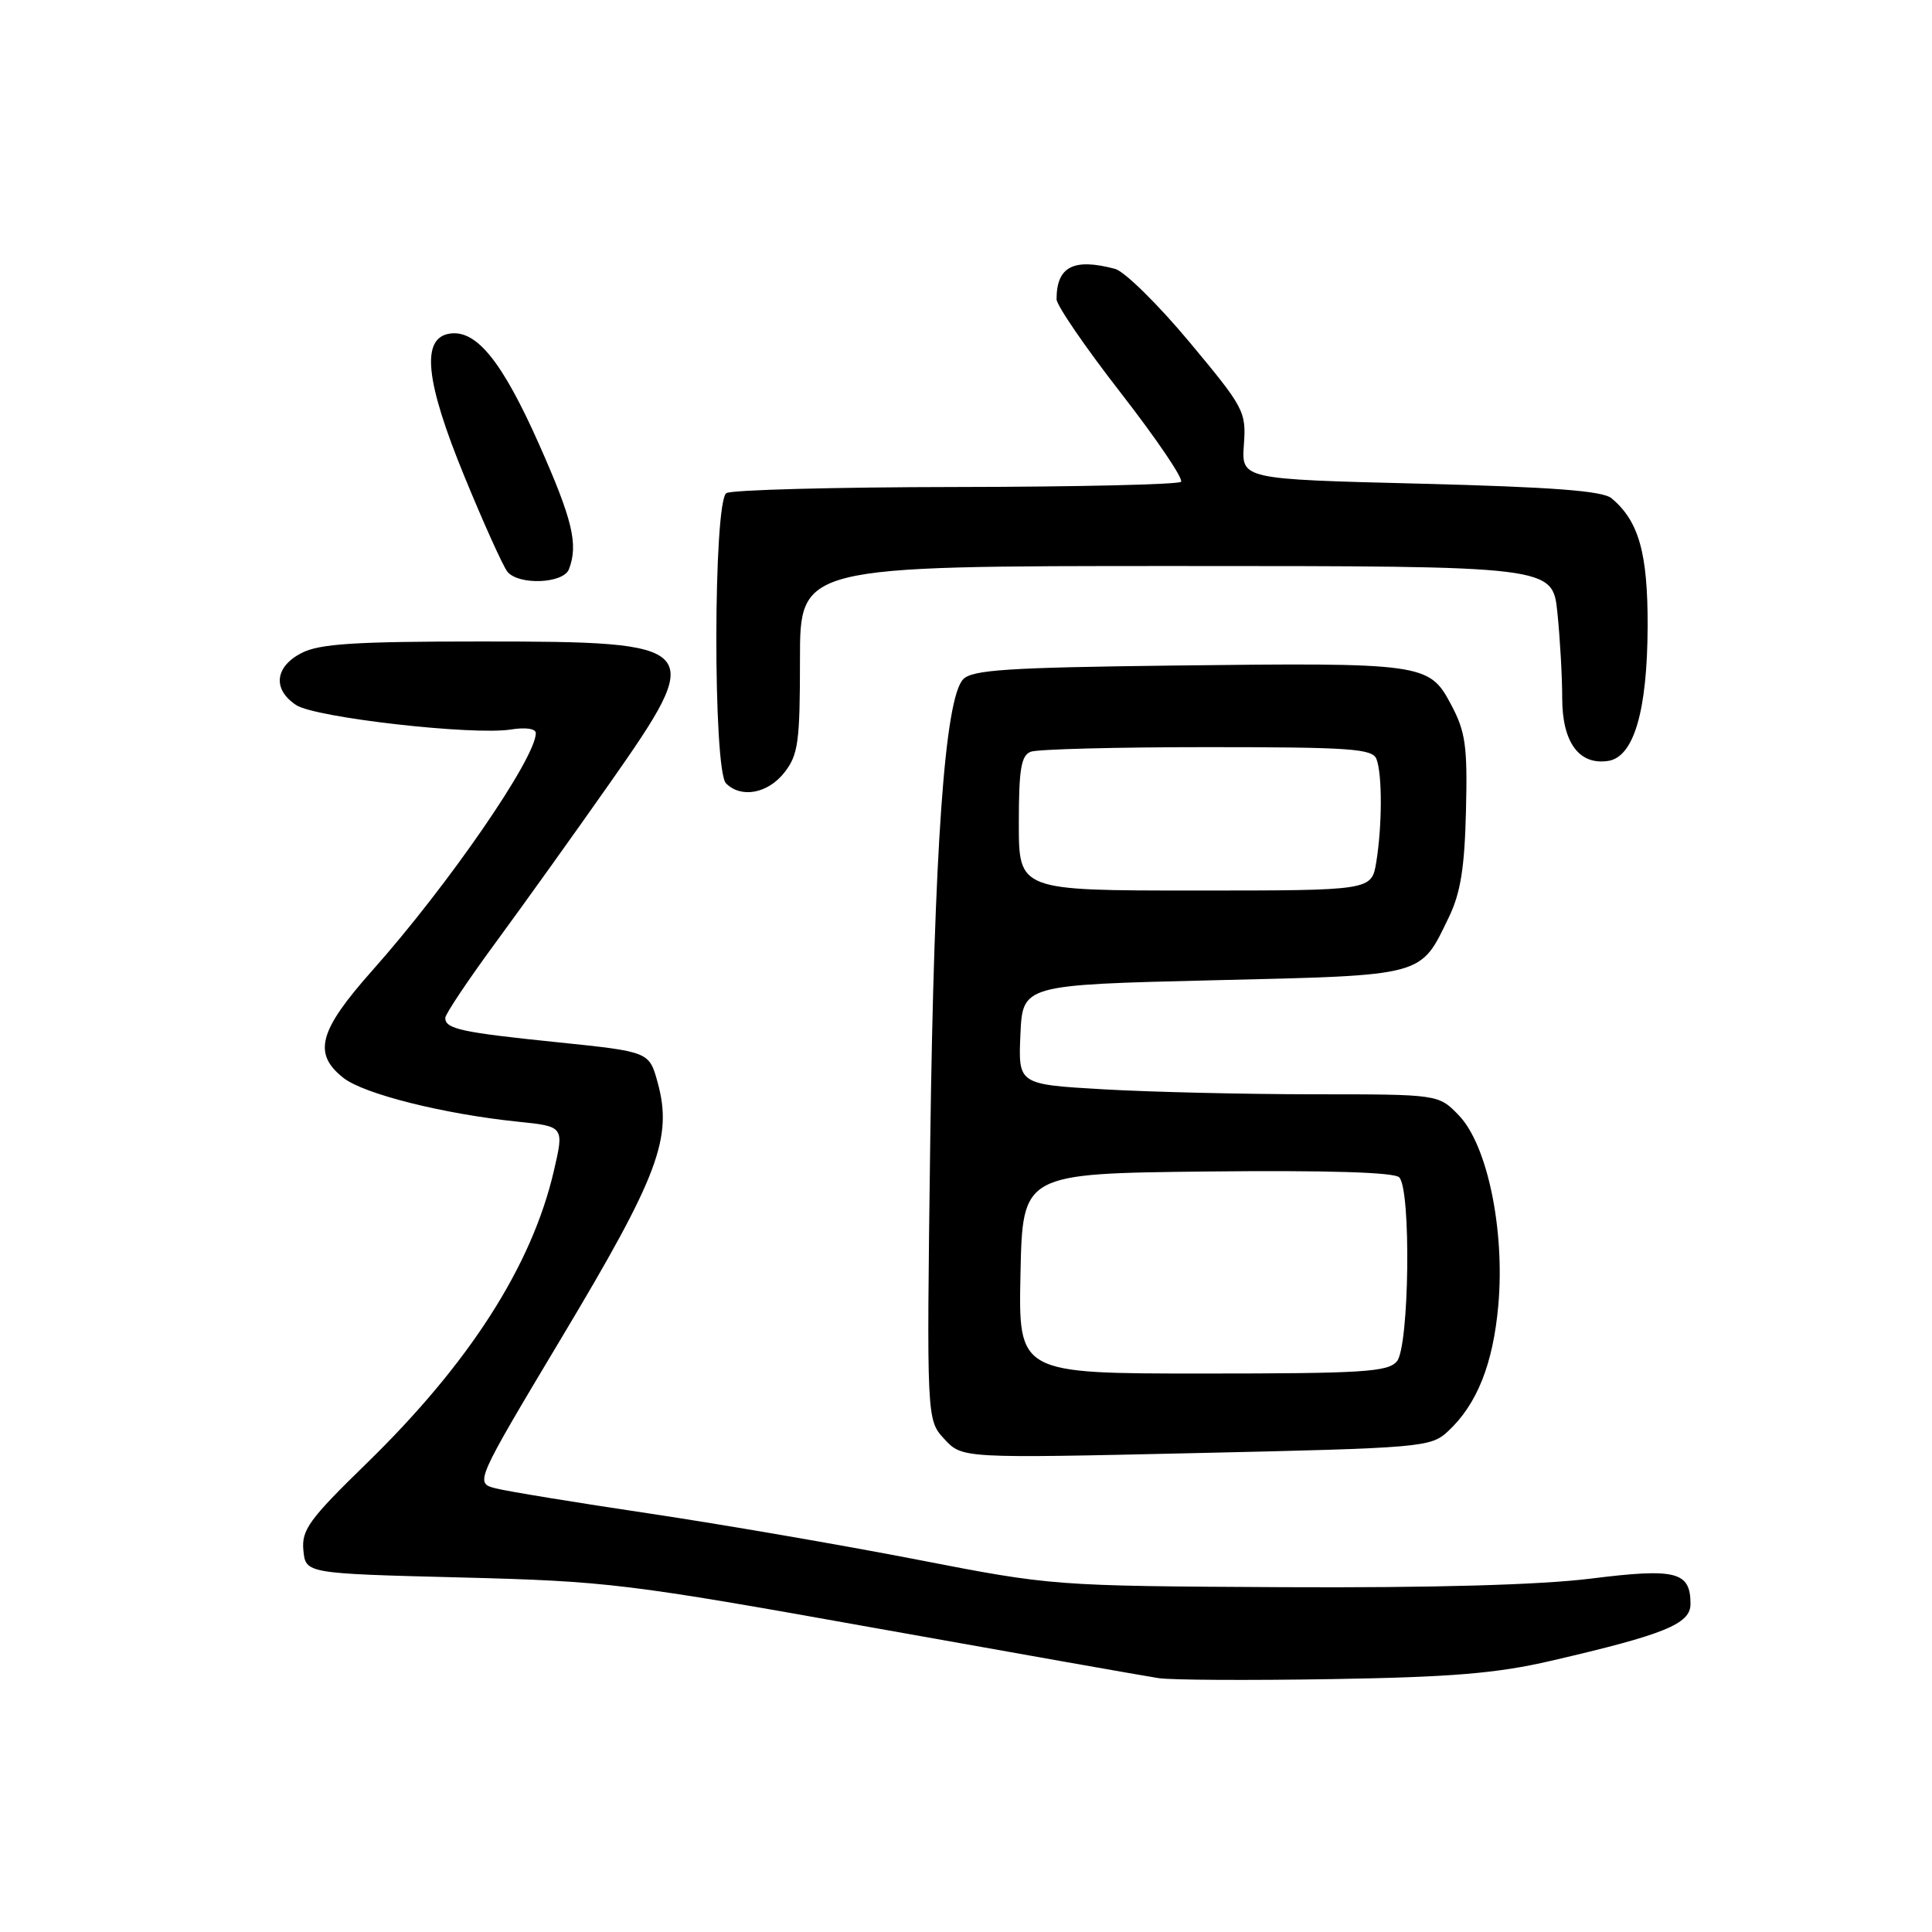<?xml version="1.0" encoding="UTF-8" standalone="no"?>
<!DOCTYPE svg PUBLIC "-//W3C//DTD SVG 1.1//EN" "http://www.w3.org/Graphics/SVG/1.1/DTD/svg11.dtd" >
<svg xmlns="http://www.w3.org/2000/svg" xmlns:xlink="http://www.w3.org/1999/xlink" version="1.1" viewBox="0 0 256 256">
 <g >
 <path fill="currentColor"
d=" M 205.50 220.07 C 220.58 216.58 224.00 215.18 224.00 212.54 C 224.00 208.25 222.11 207.76 210.83 209.17 C 204.10 210.01 189.86 210.41 169.98 210.31 C 139.51 210.15 139.44 210.14 121.48 206.65 C 111.59 204.73 95.62 201.98 86.00 200.54 C 76.38 199.11 67.24 197.61 65.70 197.22 C 62.90 196.50 62.90 196.50 74.54 177.04 C 87.26 155.80 89.15 150.75 87.14 143.43 C 86.02 139.36 86.02 139.36 73.92 138.11 C 61.12 136.80 59.00 136.34 59.00 134.88 C 59.00 134.38 62.05 129.82 65.79 124.74 C 69.52 119.66 76.27 110.23 80.79 103.79 C 93.66 85.44 93.27 85.00 63.73 85.00 C 47.01 85.00 42.32 85.30 39.95 86.53 C 36.40 88.36 36.10 91.36 39.25 93.43 C 41.81 95.10 62.70 97.47 67.72 96.66 C 69.63 96.35 71.00 96.55 71.00 97.14 C 71.00 100.44 59.43 117.24 49.32 128.61 C 42.23 136.59 41.42 139.61 45.51 142.83 C 48.23 144.97 58.82 147.62 68.63 148.63 C 74.76 149.26 74.76 149.26 73.38 155.19 C 70.45 167.76 62.19 180.64 48.55 193.93 C 40.95 201.33 39.94 202.73 40.20 205.43 C 40.50 208.50 40.50 208.50 61.00 209.02 C 80.57 209.52 83.07 209.83 116.00 215.73 C 134.97 219.12 151.85 222.11 153.50 222.36 C 155.15 222.62 165.50 222.67 176.50 222.49 C 192.36 222.23 198.36 221.73 205.50 220.07 Z  M 191.85 189.67 C 195.71 186.10 197.85 180.73 198.54 172.90 C 199.41 162.93 197.08 151.74 193.33 147.82 C 190.63 145.00 190.63 145.00 174.06 145.00 C 164.95 144.99 152.42 144.70 146.21 144.34 C 134.92 143.69 134.92 143.69 135.21 137.09 C 135.50 130.50 135.50 130.50 160.76 129.89 C 189.04 129.22 188.15 129.45 191.98 121.54 C 193.53 118.34 194.07 114.99 194.25 107.42 C 194.46 98.80 194.19 96.95 192.25 93.31 C 189.36 87.89 188.65 87.79 155.28 88.19 C 133.58 88.45 128.82 88.76 127.63 90.00 C 125.19 92.55 123.78 112.46 123.26 151.32 C 122.78 188.14 122.78 188.14 125.14 190.69 C 127.50 193.24 127.50 193.24 158.50 192.54 C 188.44 191.87 189.58 191.77 191.85 189.67 Z  M 103.93 102.37 C 105.77 100.02 106.00 98.36 106.00 87.37 C 106.00 75.00 106.00 75.00 155.86 75.00 C 205.72 75.00 205.72 75.00 206.36 81.15 C 206.71 84.53 207.00 89.63 207.00 92.49 C 207.00 98.35 209.22 101.40 213.07 100.83 C 216.49 100.33 218.28 94.22 218.32 83.00 C 218.35 73.28 217.15 69.03 213.53 66.02 C 212.34 65.04 205.77 64.54 188.21 64.09 C 164.50 63.50 164.50 63.50 164.82 58.93 C 165.14 54.53 164.86 54.02 157.59 45.30 C 153.43 40.32 149.01 35.97 147.76 35.63 C 142.25 34.16 140.00 35.32 140.00 39.65 C 140.00 40.46 143.86 46.09 148.58 52.15 C 153.29 58.22 156.85 63.48 156.49 63.84 C 156.13 64.20 142.71 64.51 126.67 64.53 C 110.62 64.55 96.94 64.91 96.25 65.34 C 94.51 66.42 94.46 102.06 96.20 103.80 C 98.21 105.81 101.74 105.15 103.93 102.37 Z  M 75.39 75.42 C 76.65 72.13 75.87 68.87 71.41 58.83 C 66.56 47.93 63.15 43.69 59.63 44.20 C 55.75 44.75 56.33 50.45 61.55 63.16 C 64.11 69.40 66.67 75.06 67.23 75.75 C 68.72 77.58 74.66 77.34 75.39 75.42 Z  M 135.22 168.75 C 135.50 155.50 135.50 155.50 159.93 155.23 C 175.84 155.06 184.73 155.33 185.40 156.00 C 187.00 157.60 186.74 178.40 185.10 180.38 C 183.93 181.79 180.61 182.00 159.35 182.00 C 134.94 182.00 134.94 182.00 135.22 168.75 Z  M 135.00 109.11 C 135.00 101.92 135.30 100.10 136.58 99.61 C 137.45 99.27 147.98 99.00 159.97 99.00 C 178.94 99.00 181.87 99.21 182.39 100.58 C 183.17 102.61 183.15 109.43 182.36 114.25 C 181.74 118.00 181.74 118.00 158.37 118.00 C 135.00 118.00 135.00 118.00 135.00 109.11 Z "/>
</g>
</svg>